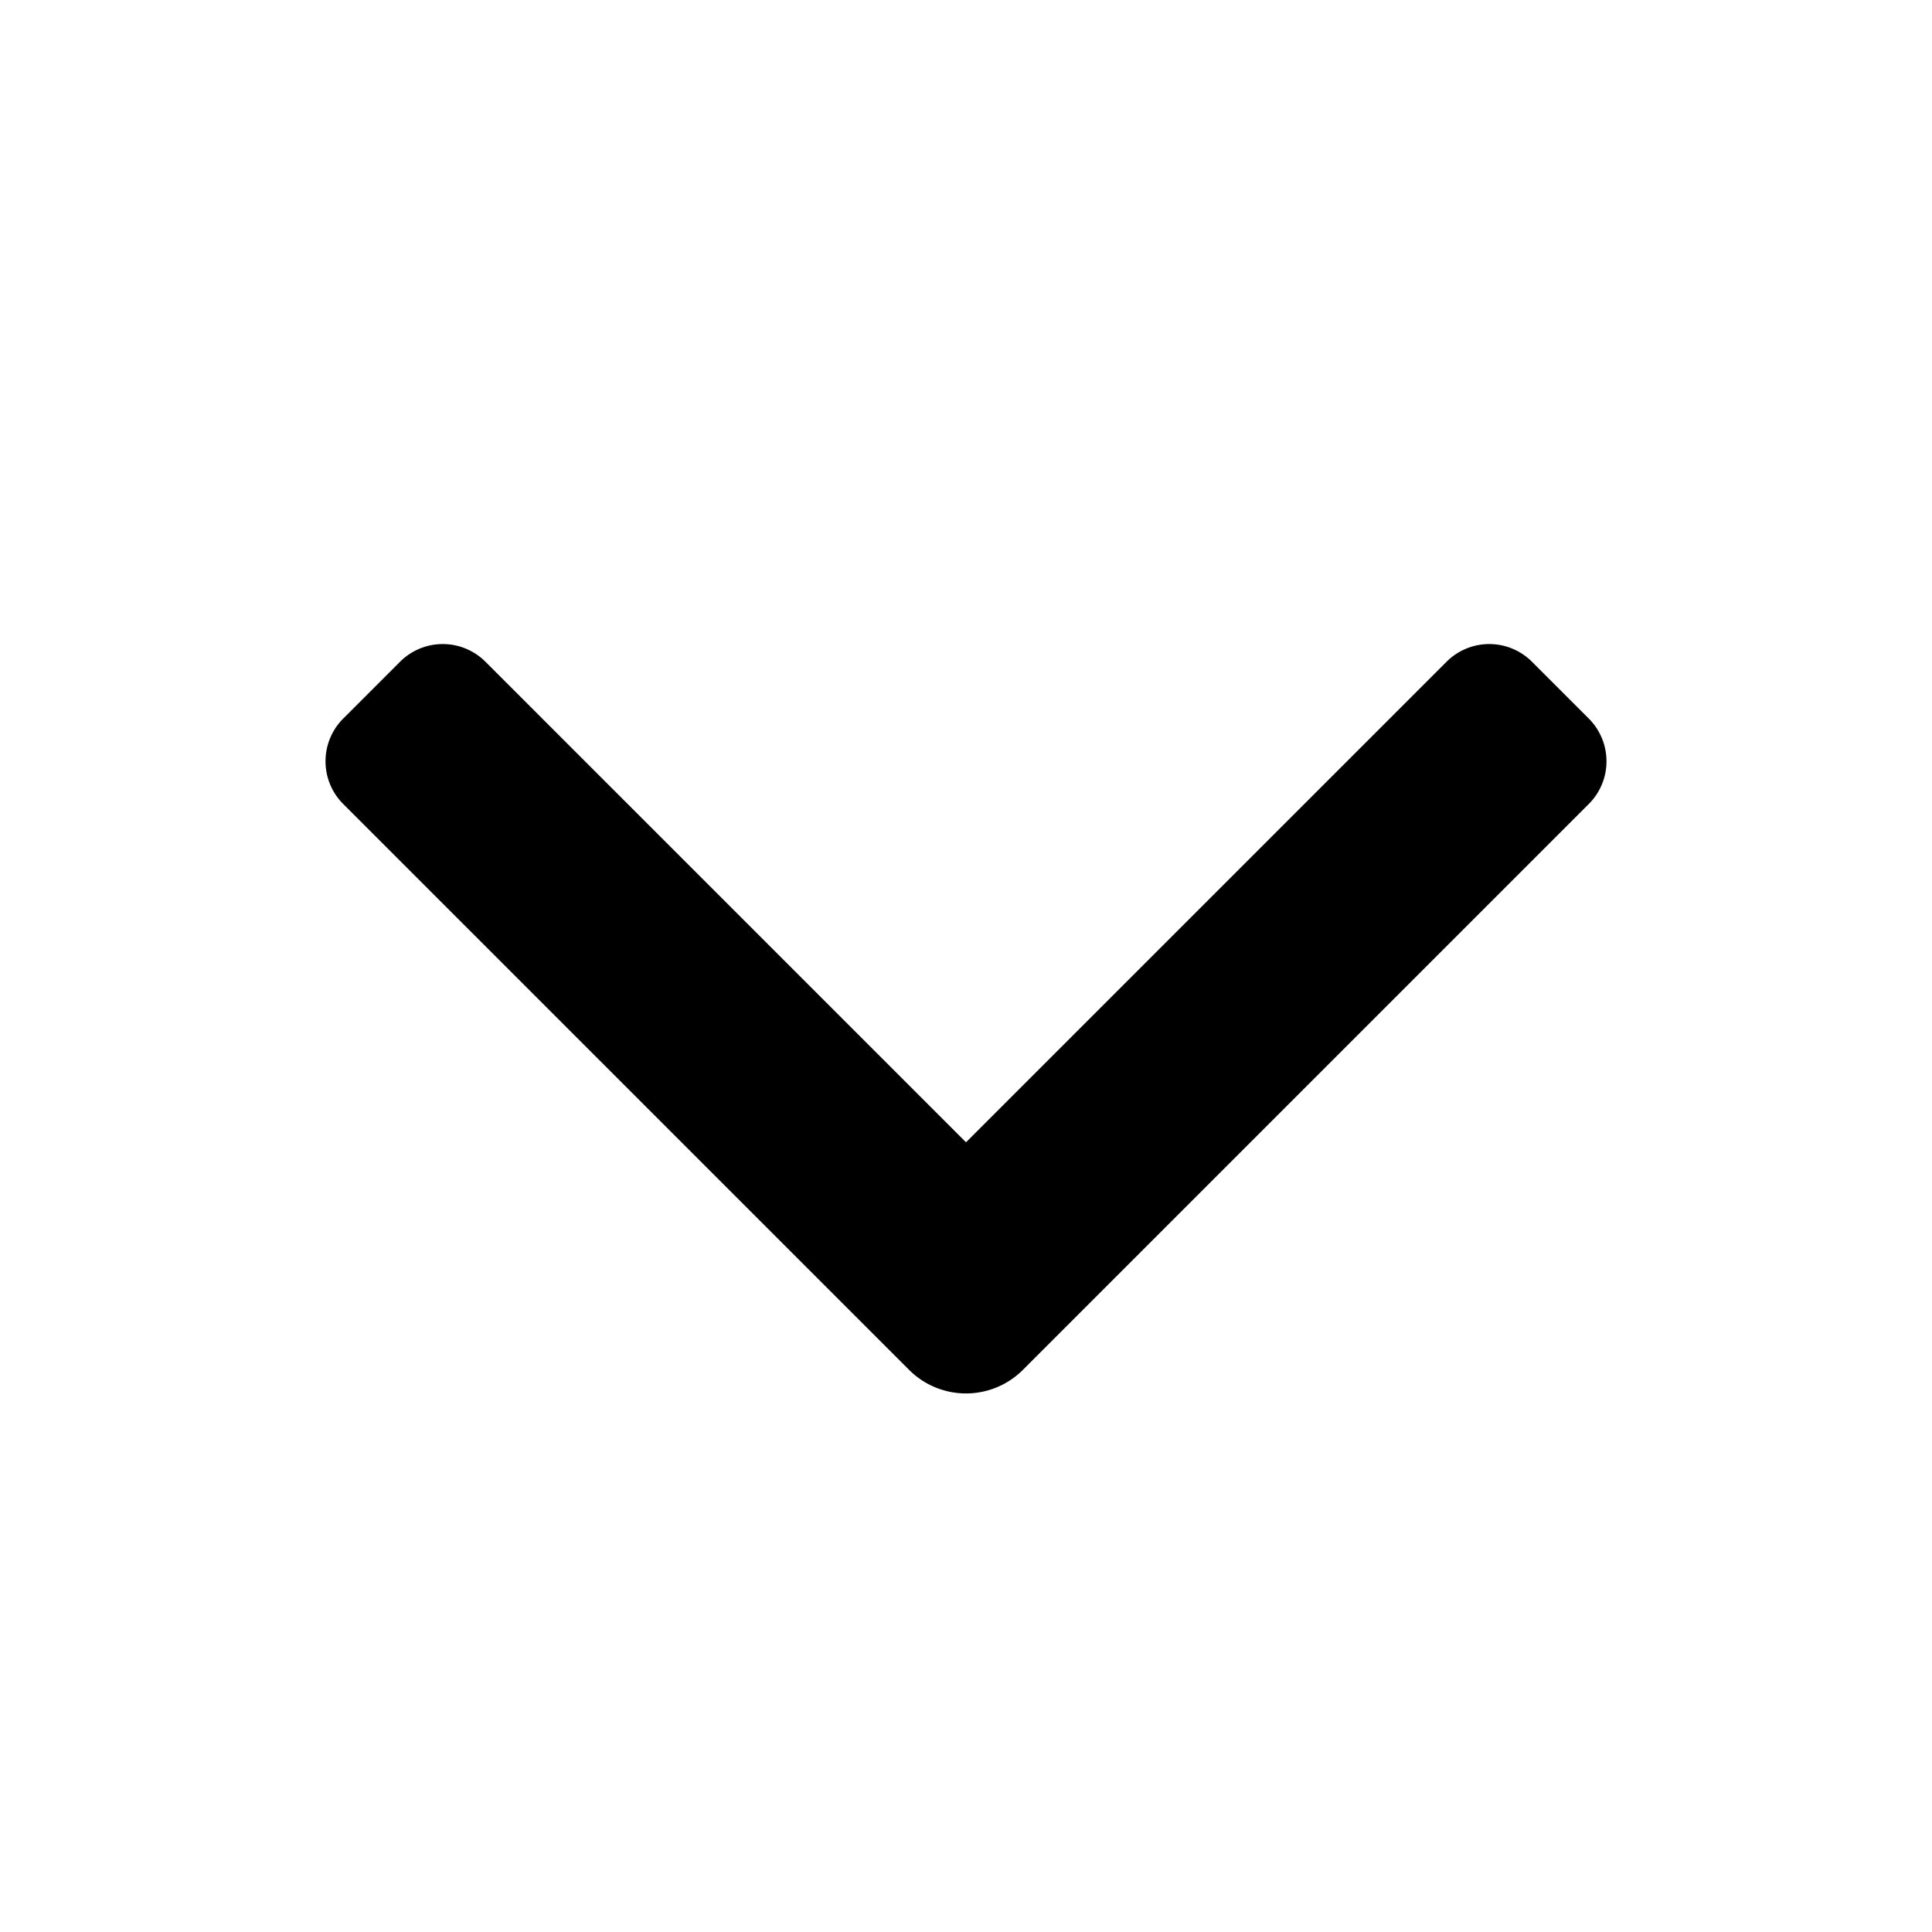 <svg xmlns="http://www.w3.org/2000/svg" viewBox="0 0 24 24"><path fill-rule="evenodd" clip-rule="evenodd" d="M4.97 8.22a.75.75 0 0 1 1.06 0L12 14.19l5.97-5.97a.75.75 0 0 1 1.06 0l.707.707a.75.75 0 0 1 0 1.06l-7.03 7.03a1 1 0 0 1-1.414 0l-7.03-7.03a.75.75 0 0 1 0-1.06l.707-.707Z"/></svg>